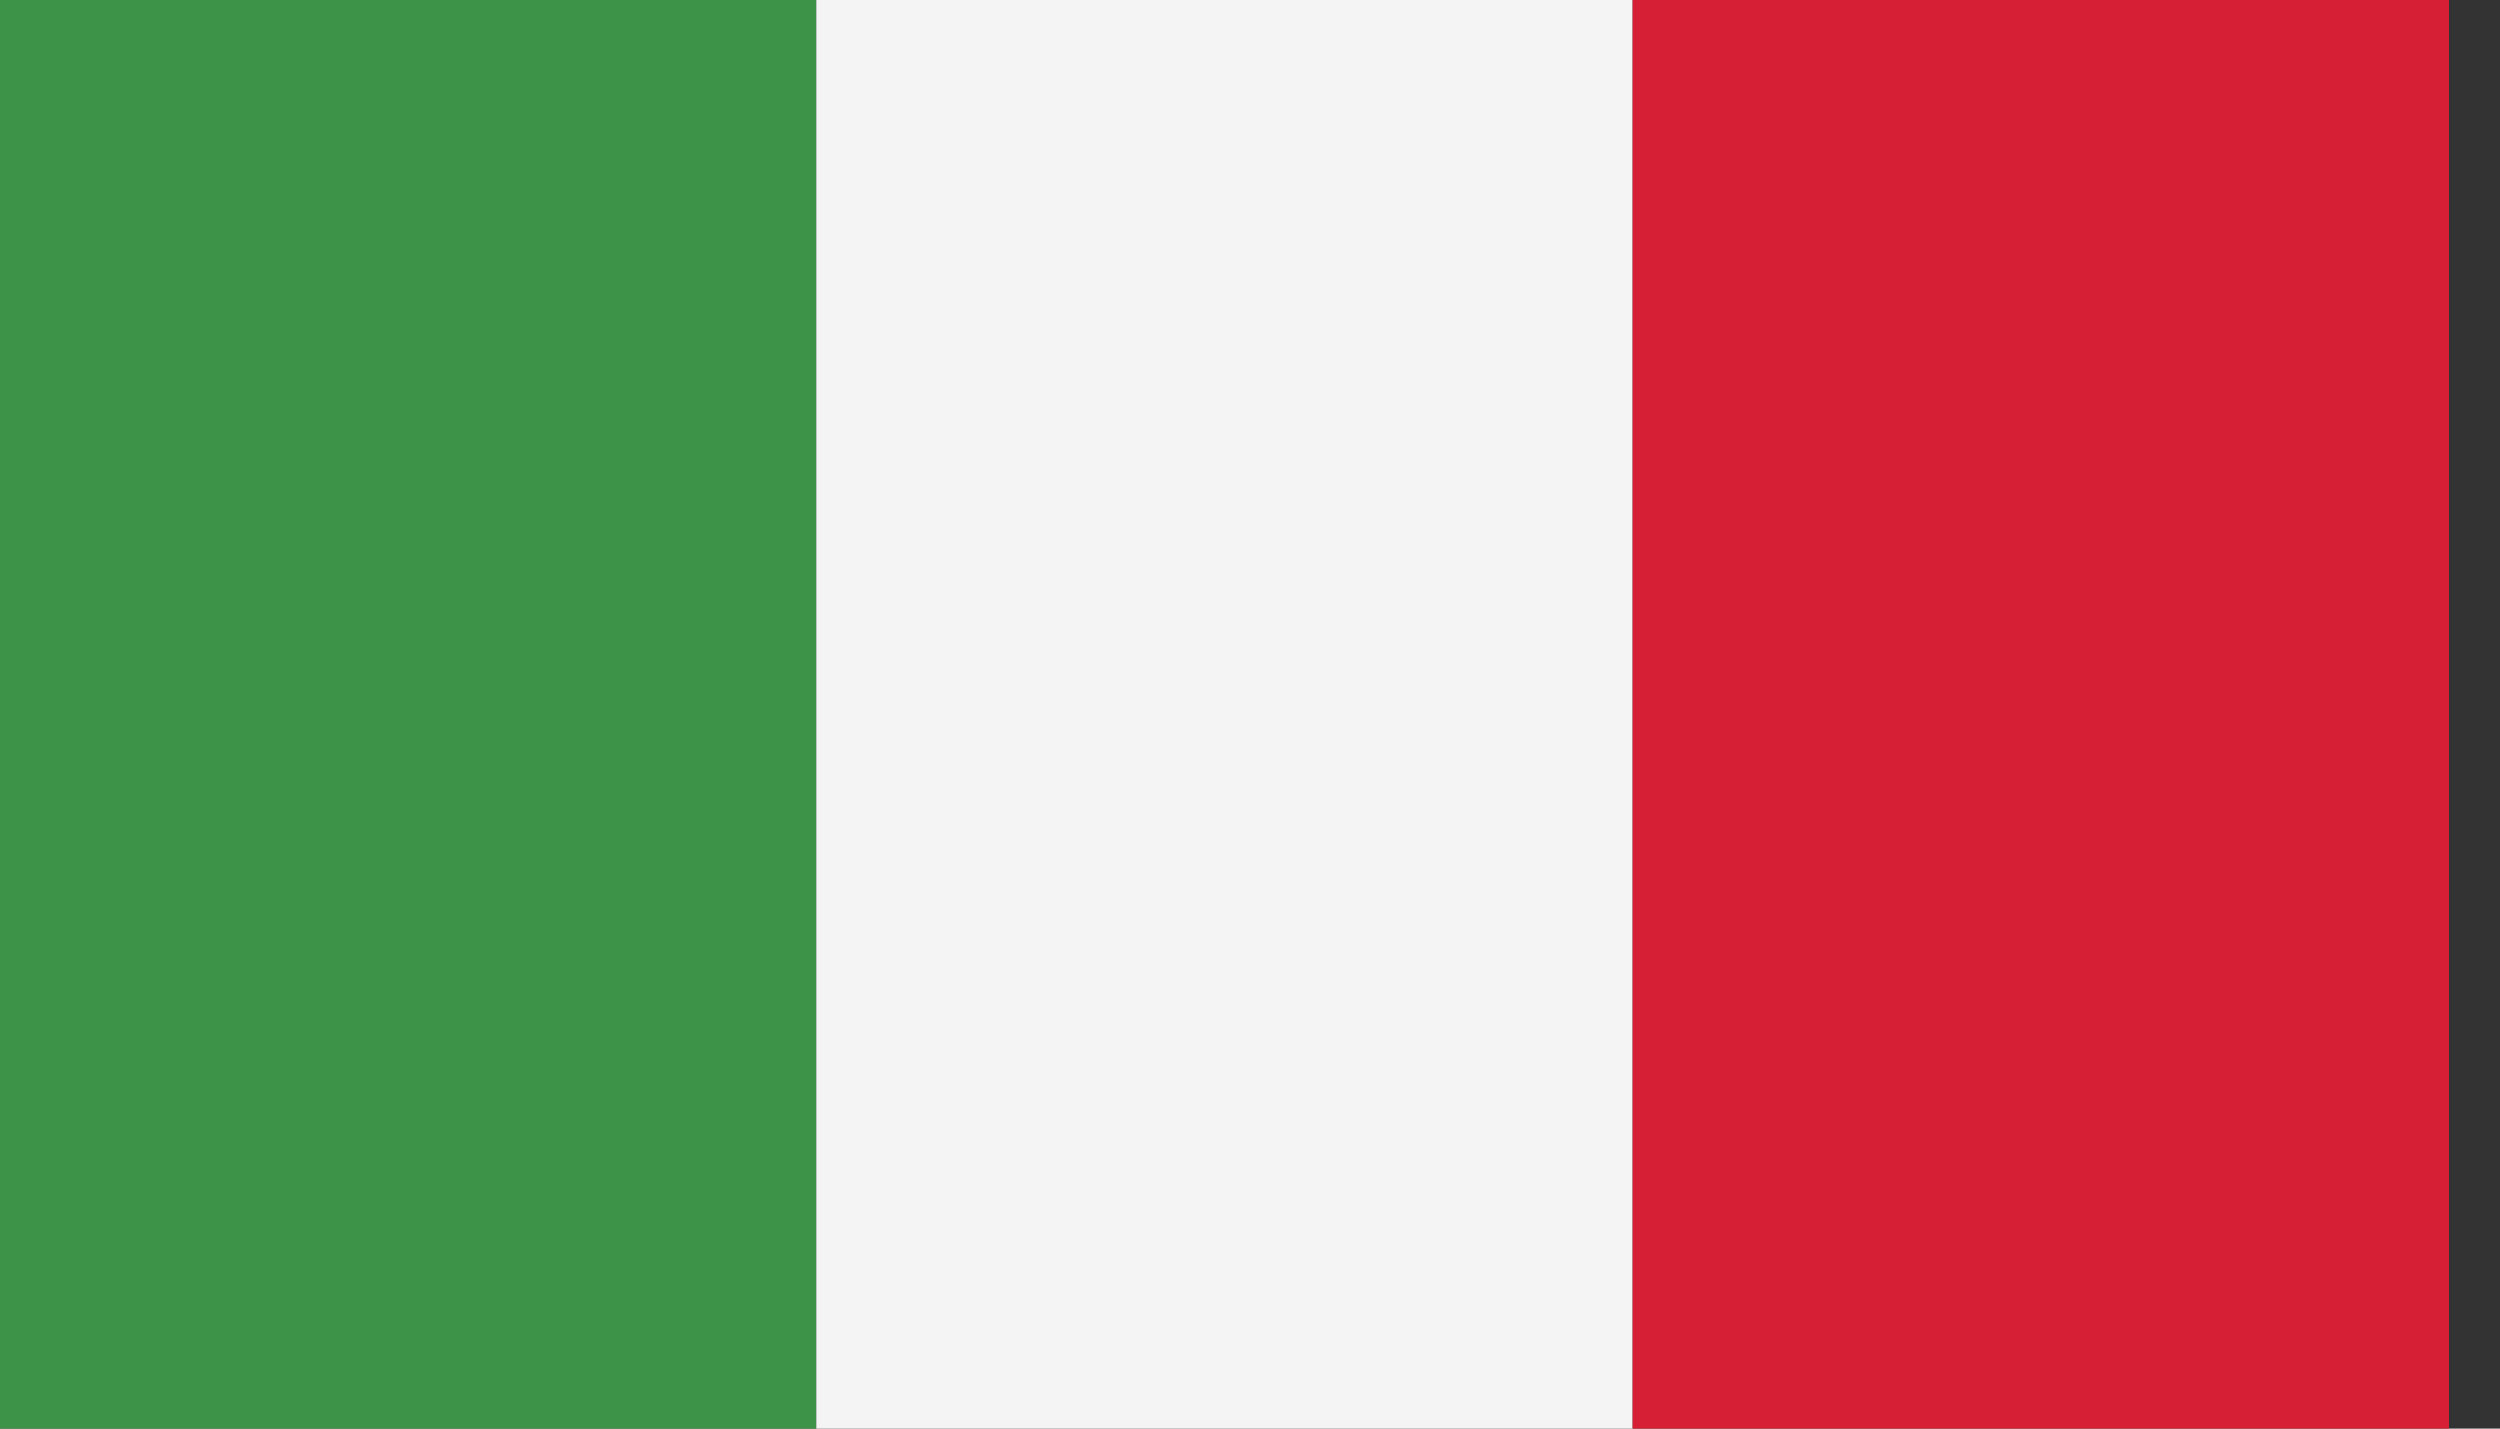 <svg width="35" height="20" viewBox="0 0 35 20" fill="none" xmlns="http://www.w3.org/2000/svg">
<rect x="0" y="0" width="35" height="20" fill="#333333" stroke="none"/>
<g clip-path="url(#clip0_11_706)">
<path fill-rule="evenodd" clip-rule="evenodd" d="M0 20H11.429V0H0V20Z" fill="#3D9348"/>
<path fill-rule="evenodd" clip-rule="evenodd" d="M11.428 20H22.857V0H11.428V20Z" fill="#F4F4F4"/>
<path fill-rule="evenodd" clip-rule="evenodd" d="M22.857 20H34.286V0H22.857V20Z" fill="#D61E34"/>
</g>
<defs>
<clipPath id="clip0_11_706">
<rect width="34.286" height="20" fill="white"/>
</clipPath>
</defs>
</svg>
